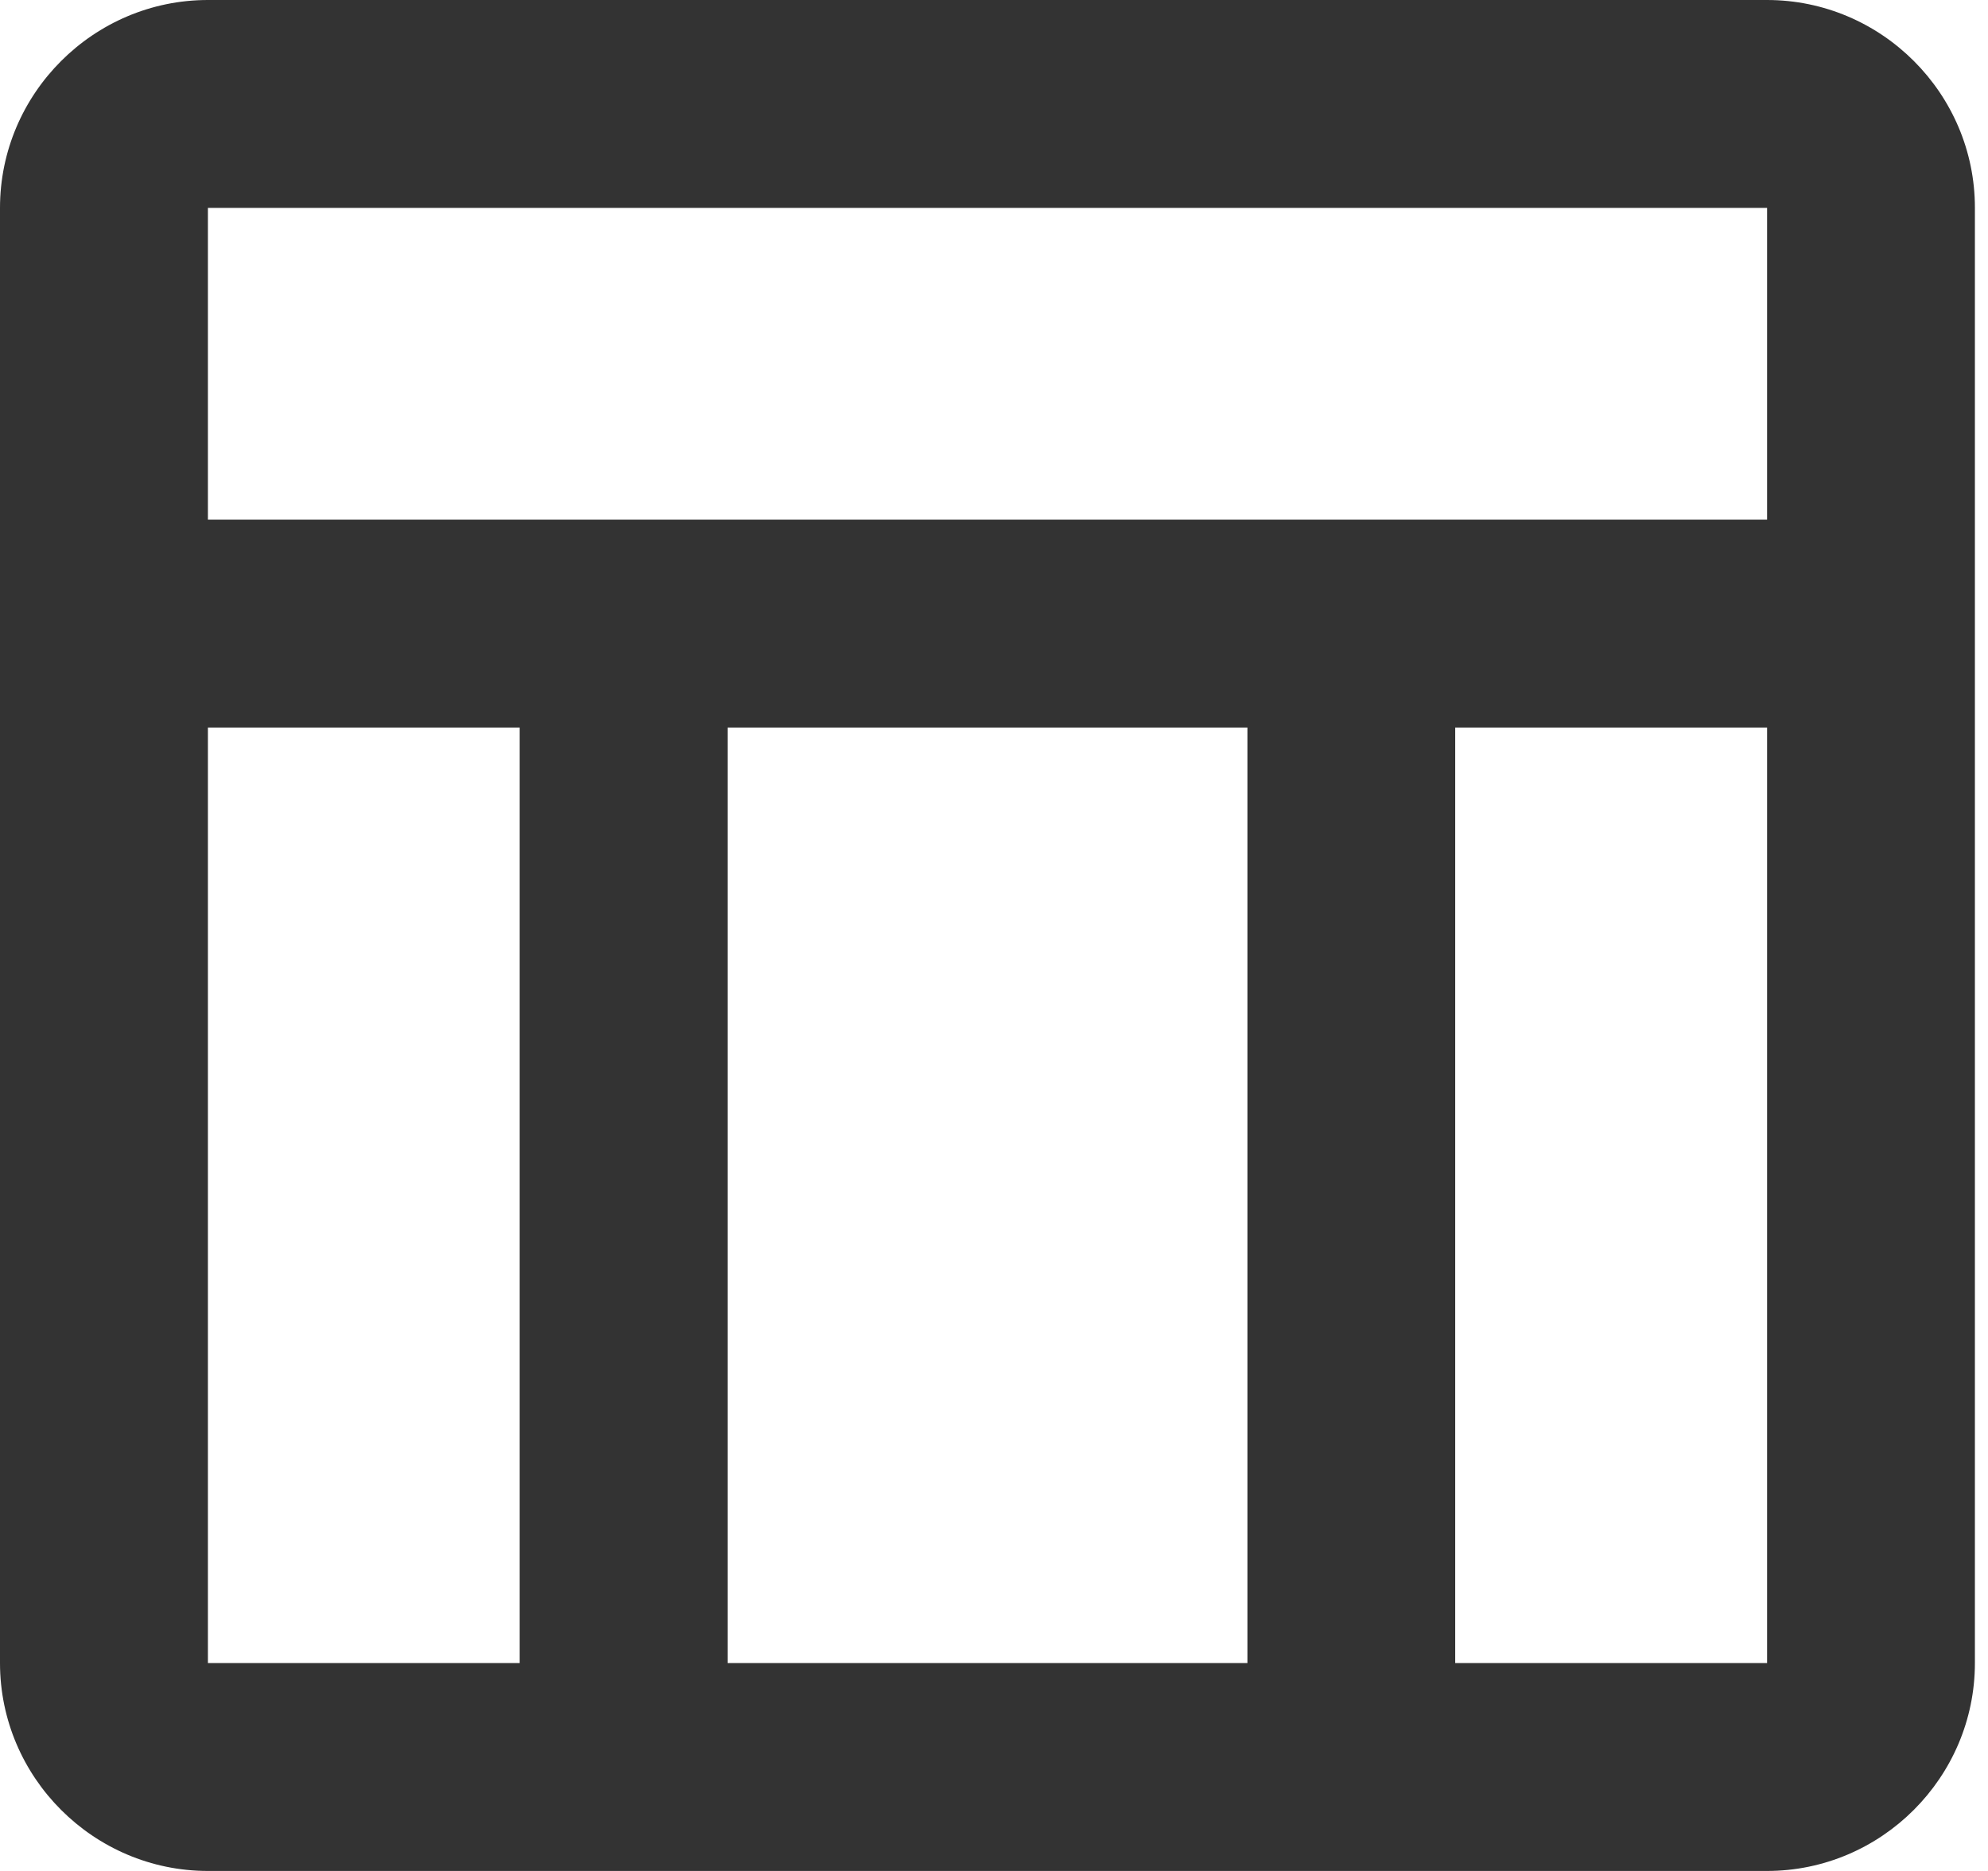 <svg xmlns="http://www.w3.org/2000/svg" width="17" height="16" viewBox="0 0 17 16">
    <path fill="#333" fill-rule="nonzero" d="M15.111 0H1.778C.8 0 0 .8 0 1.778v12.444C0 15.2.8 16 1.778 16H15.11c.978 0 1.778-.8 1.778-1.778V1.778C16.889.8 16.089 0 15.11 0zm0 1.778v2.666H1.778V1.778H15.11zm-4.444 12.444H6.222v-8h4.445v8zm-8.89-8h2.667v8H1.778v-8zm10.667 8v-8h2.667v8h-2.667z"/>
</svg>
